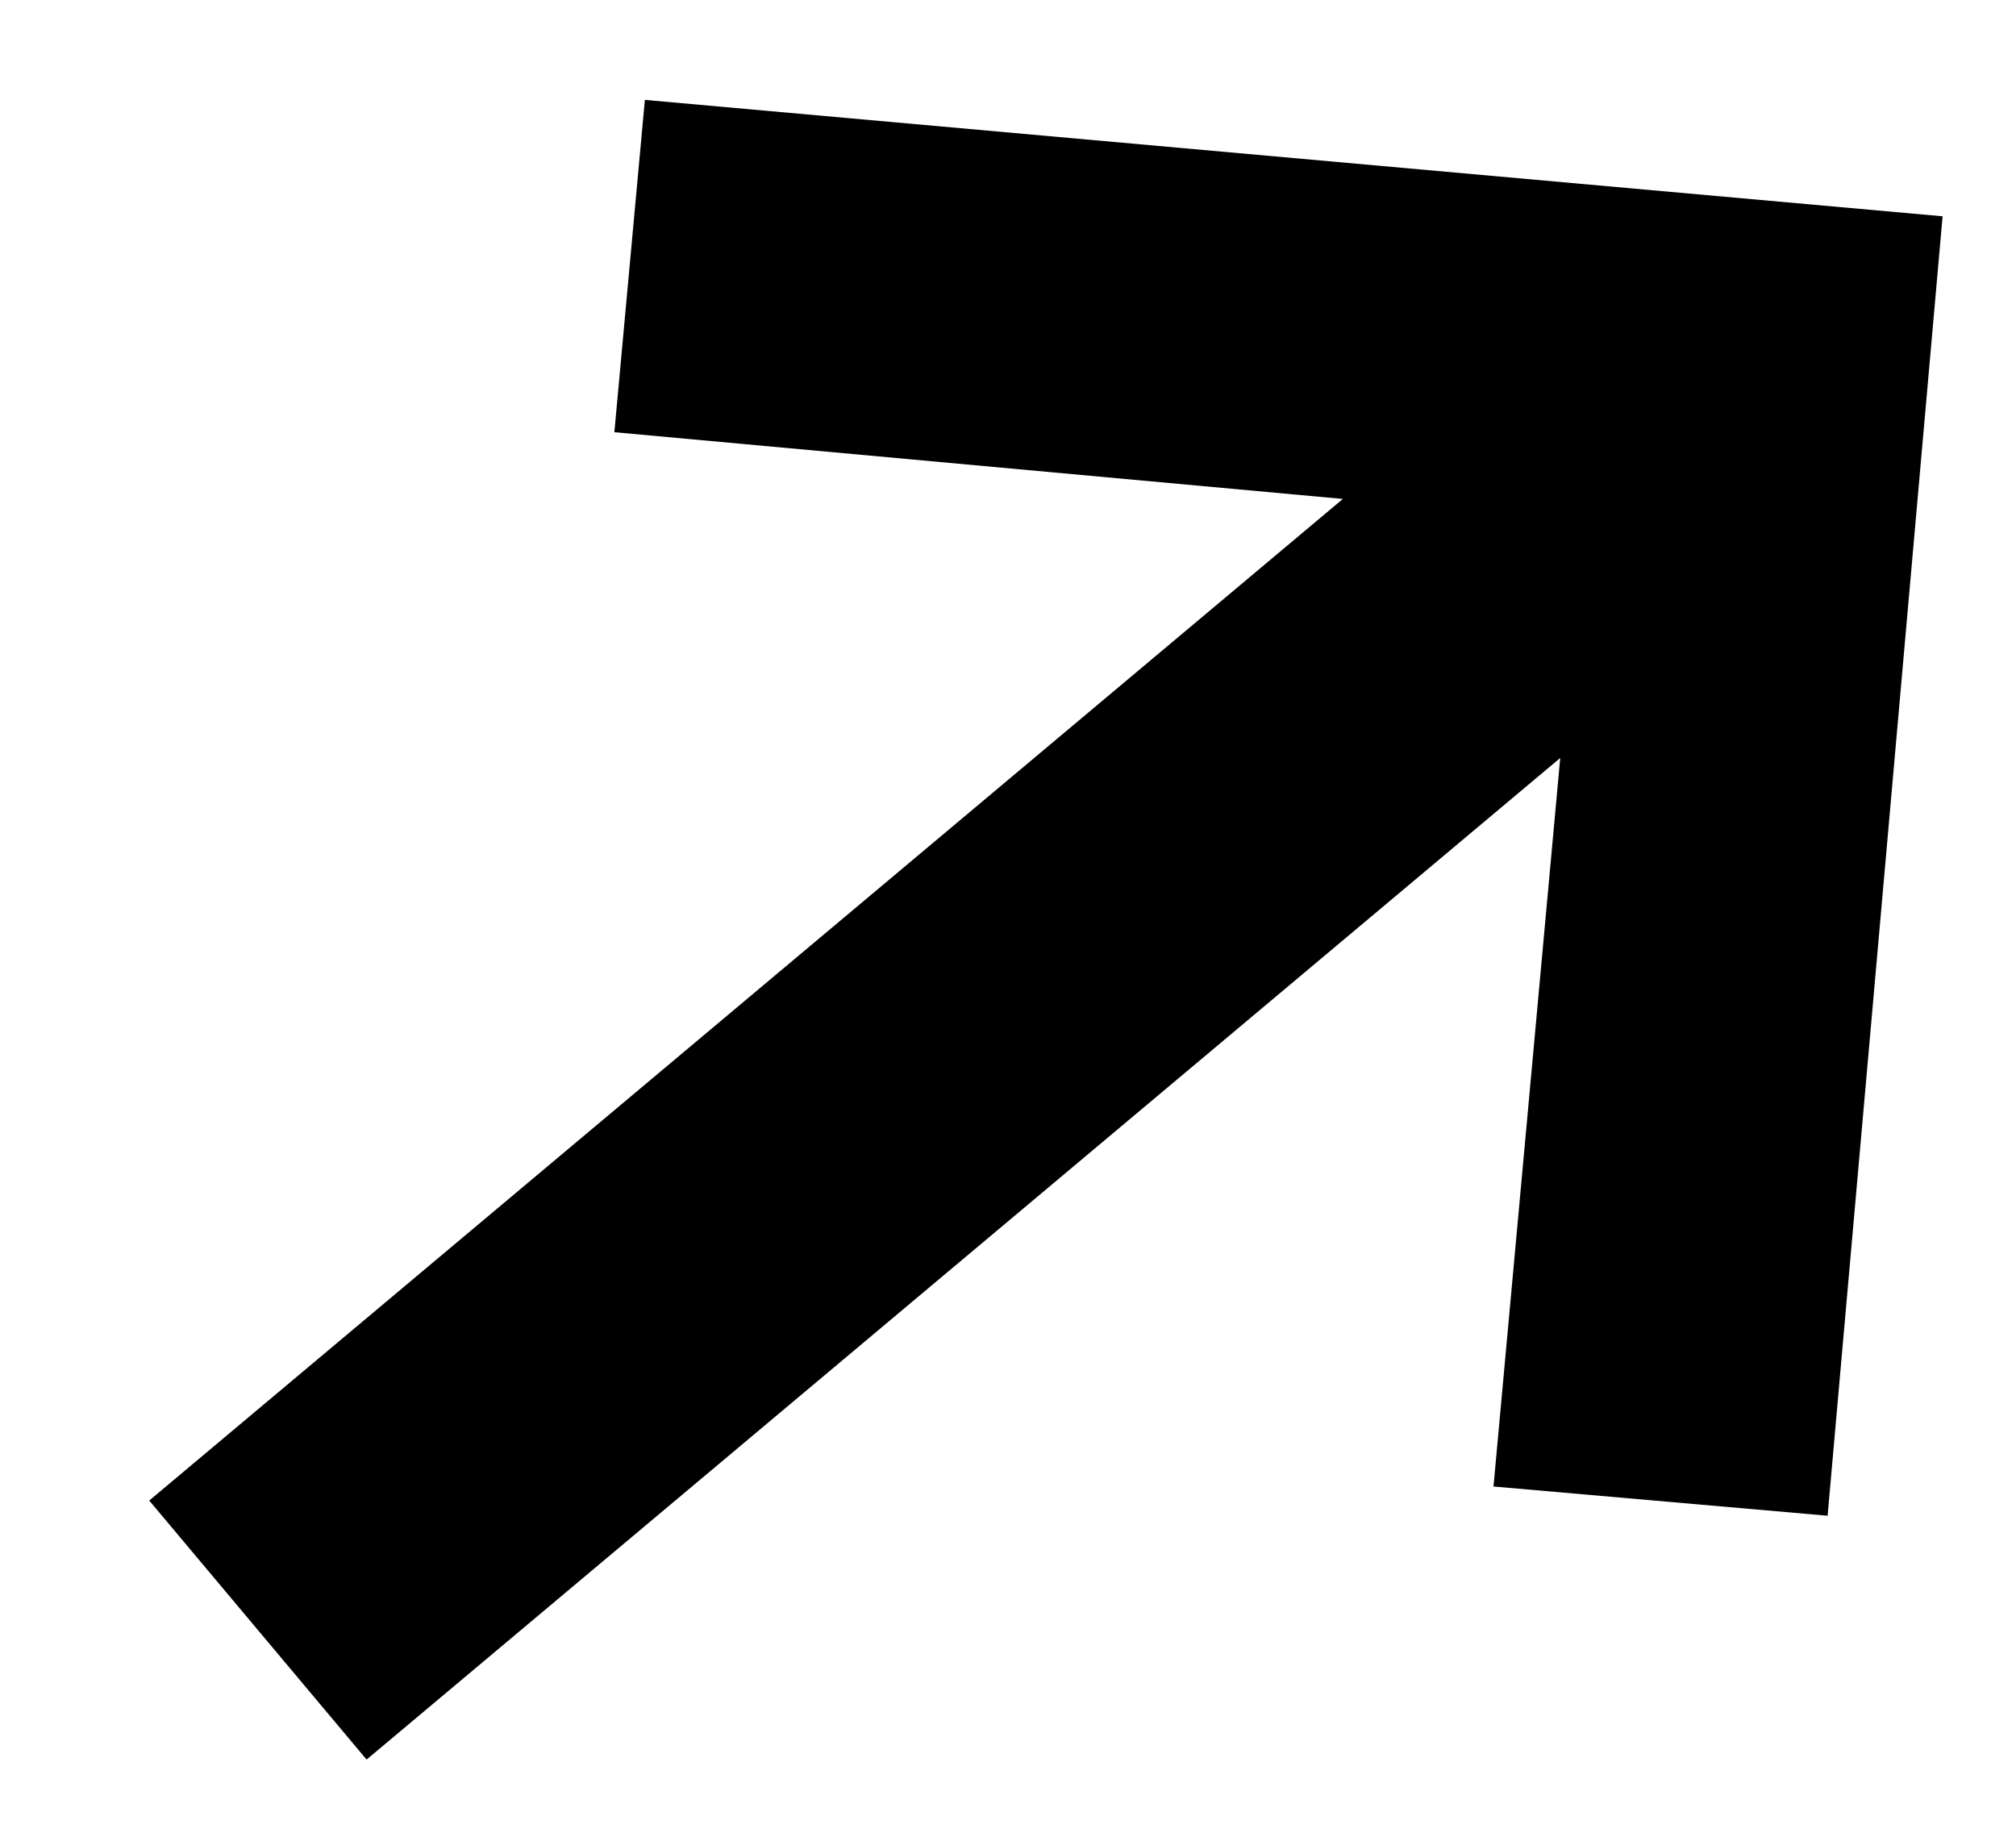 <svg xmlns="http://www.w3.org/2000/svg" width="11" height="10" viewBox="0 0 11 10">
  <polygon fill="black" fill-opacity="1" points="12 5.038 6.962 10.066 5.668 8.772 8.502 5.961 0 5.961 0 4.116 8.502 4.116 5.691 1.282 6.984 0" transform="rotate(-40 6 5.033)"/>
</svg>